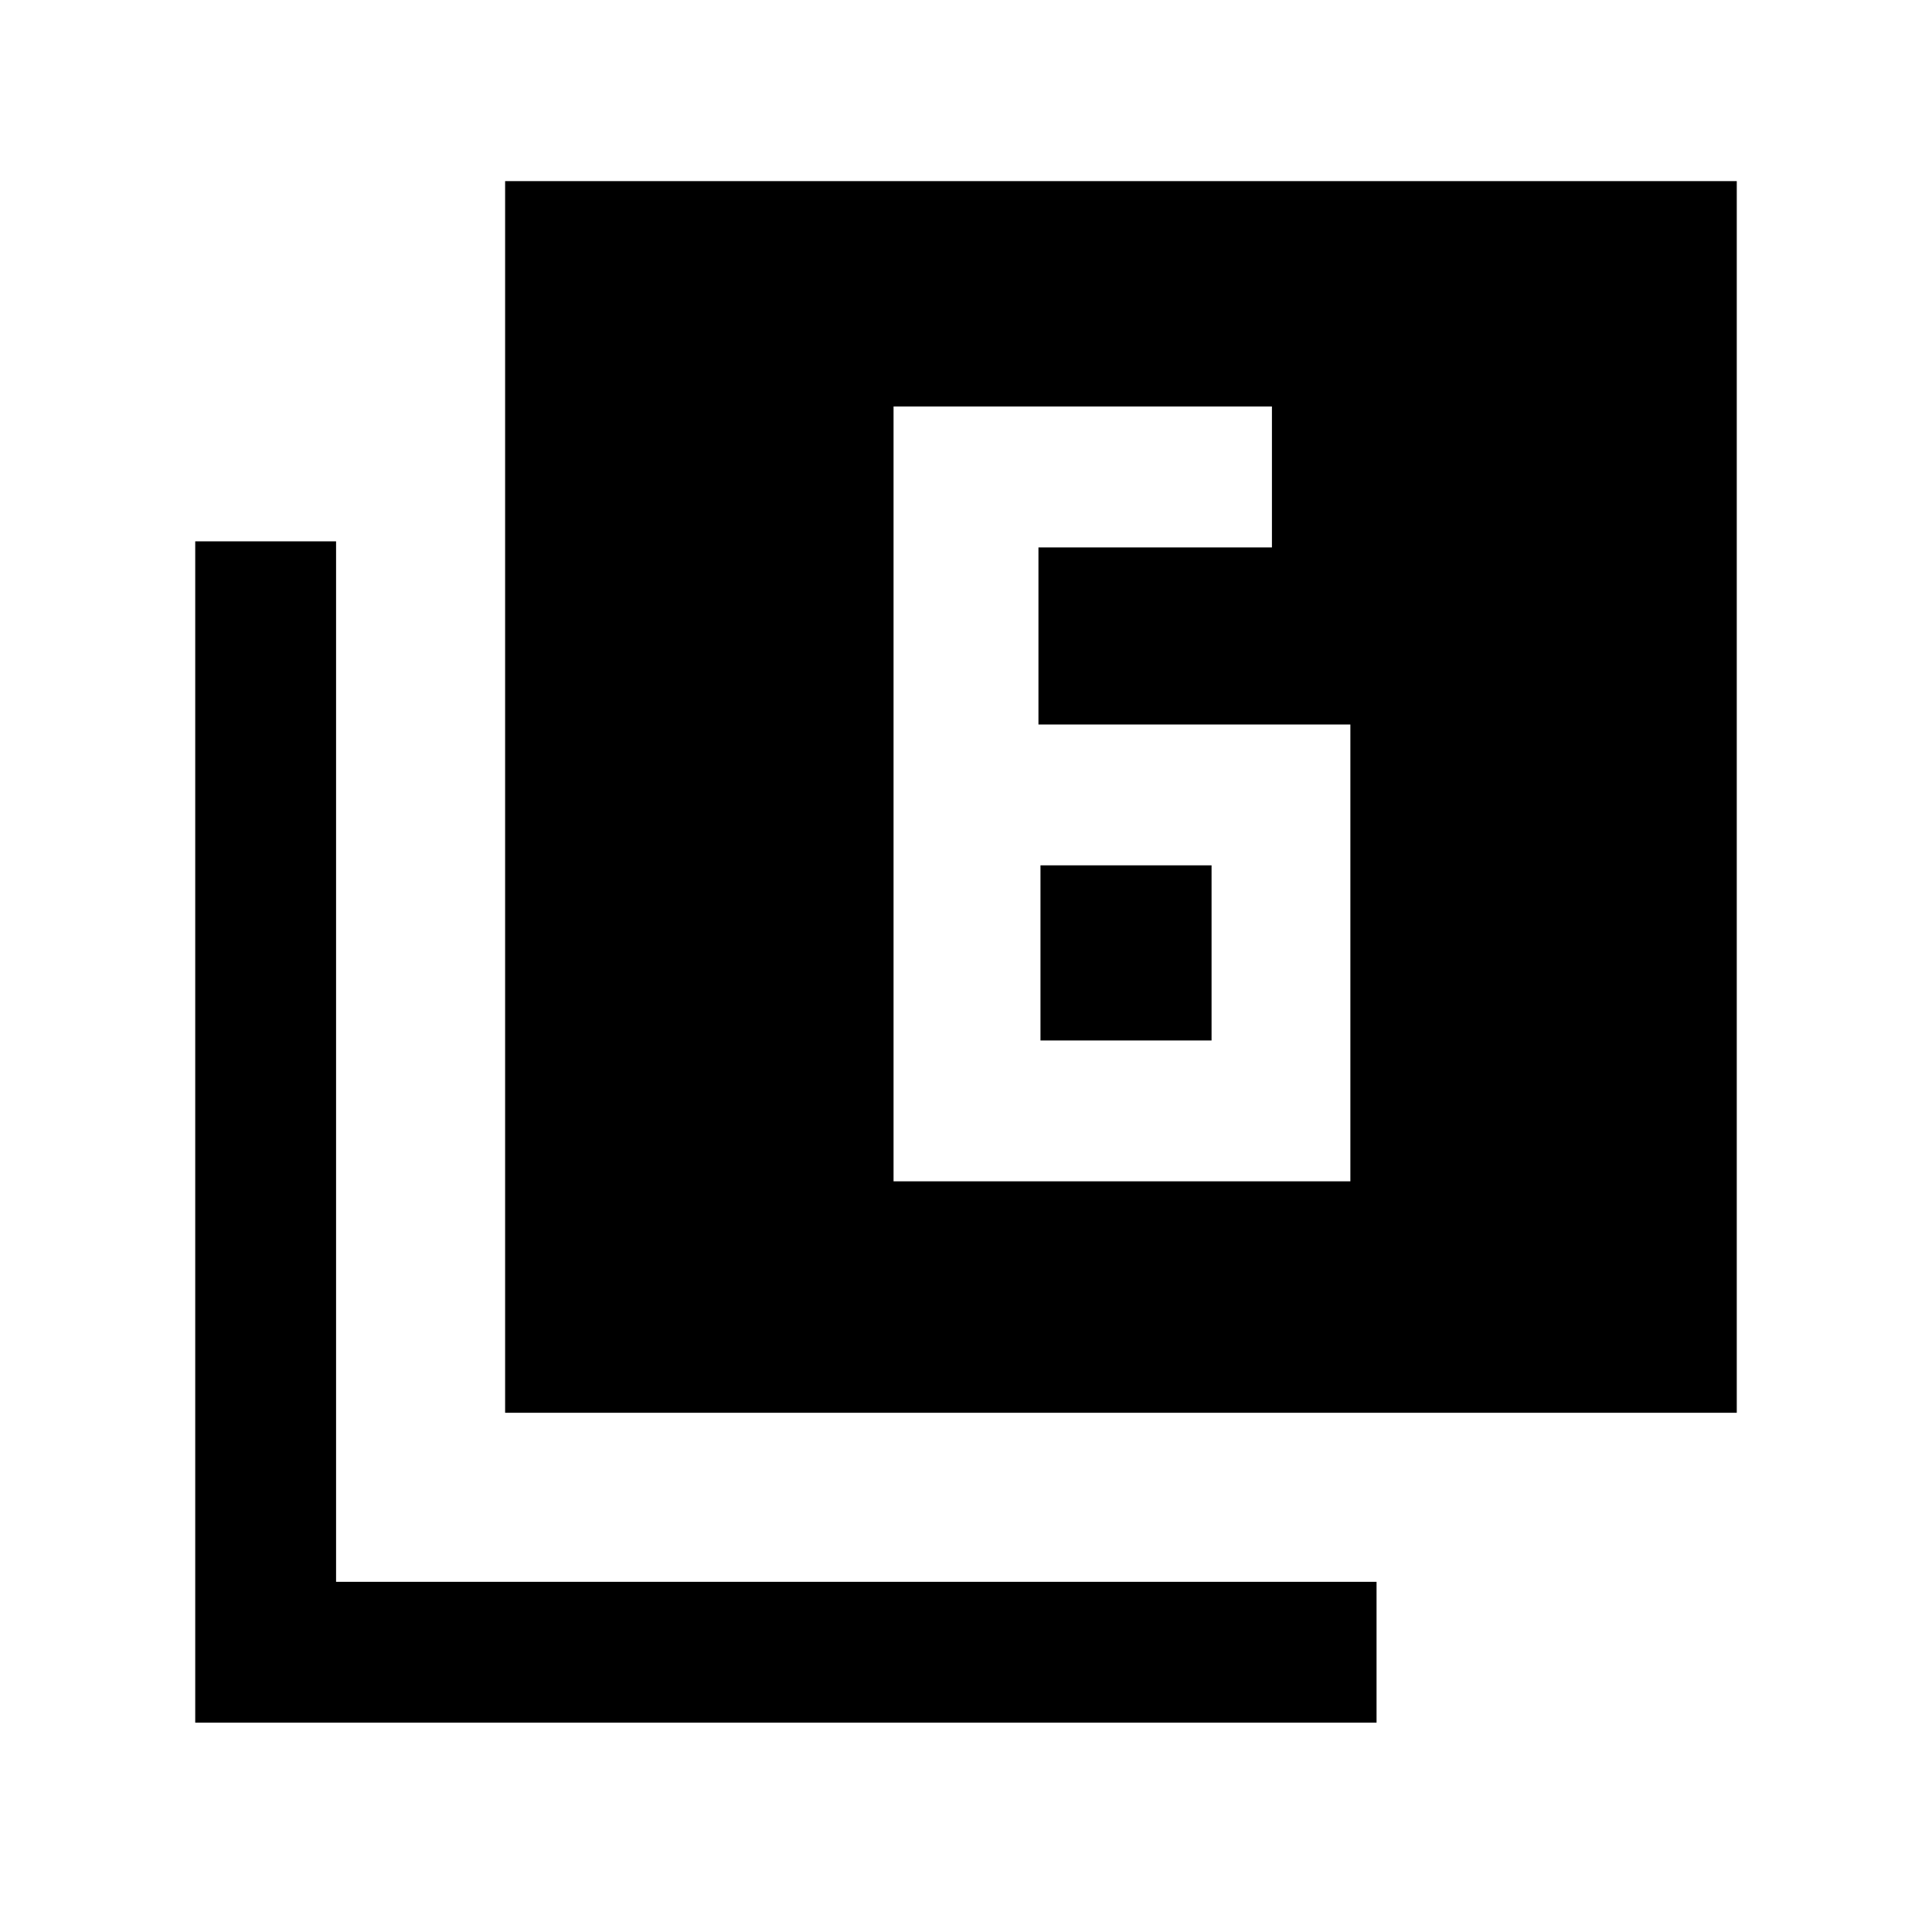 <svg xmlns="http://www.w3.org/2000/svg" height="20" width="20"><path d="M10.75 7.5V5.667H13.167V4.208H9.25V12.229H13.979V7.5ZM10.771 8.958H12.542V10.771H10.771ZM5.229 14.625V1.875H17.979V14.625ZM2.021 17.833V5.604H3.479V16.375H14.25V17.833Z"/></svg>